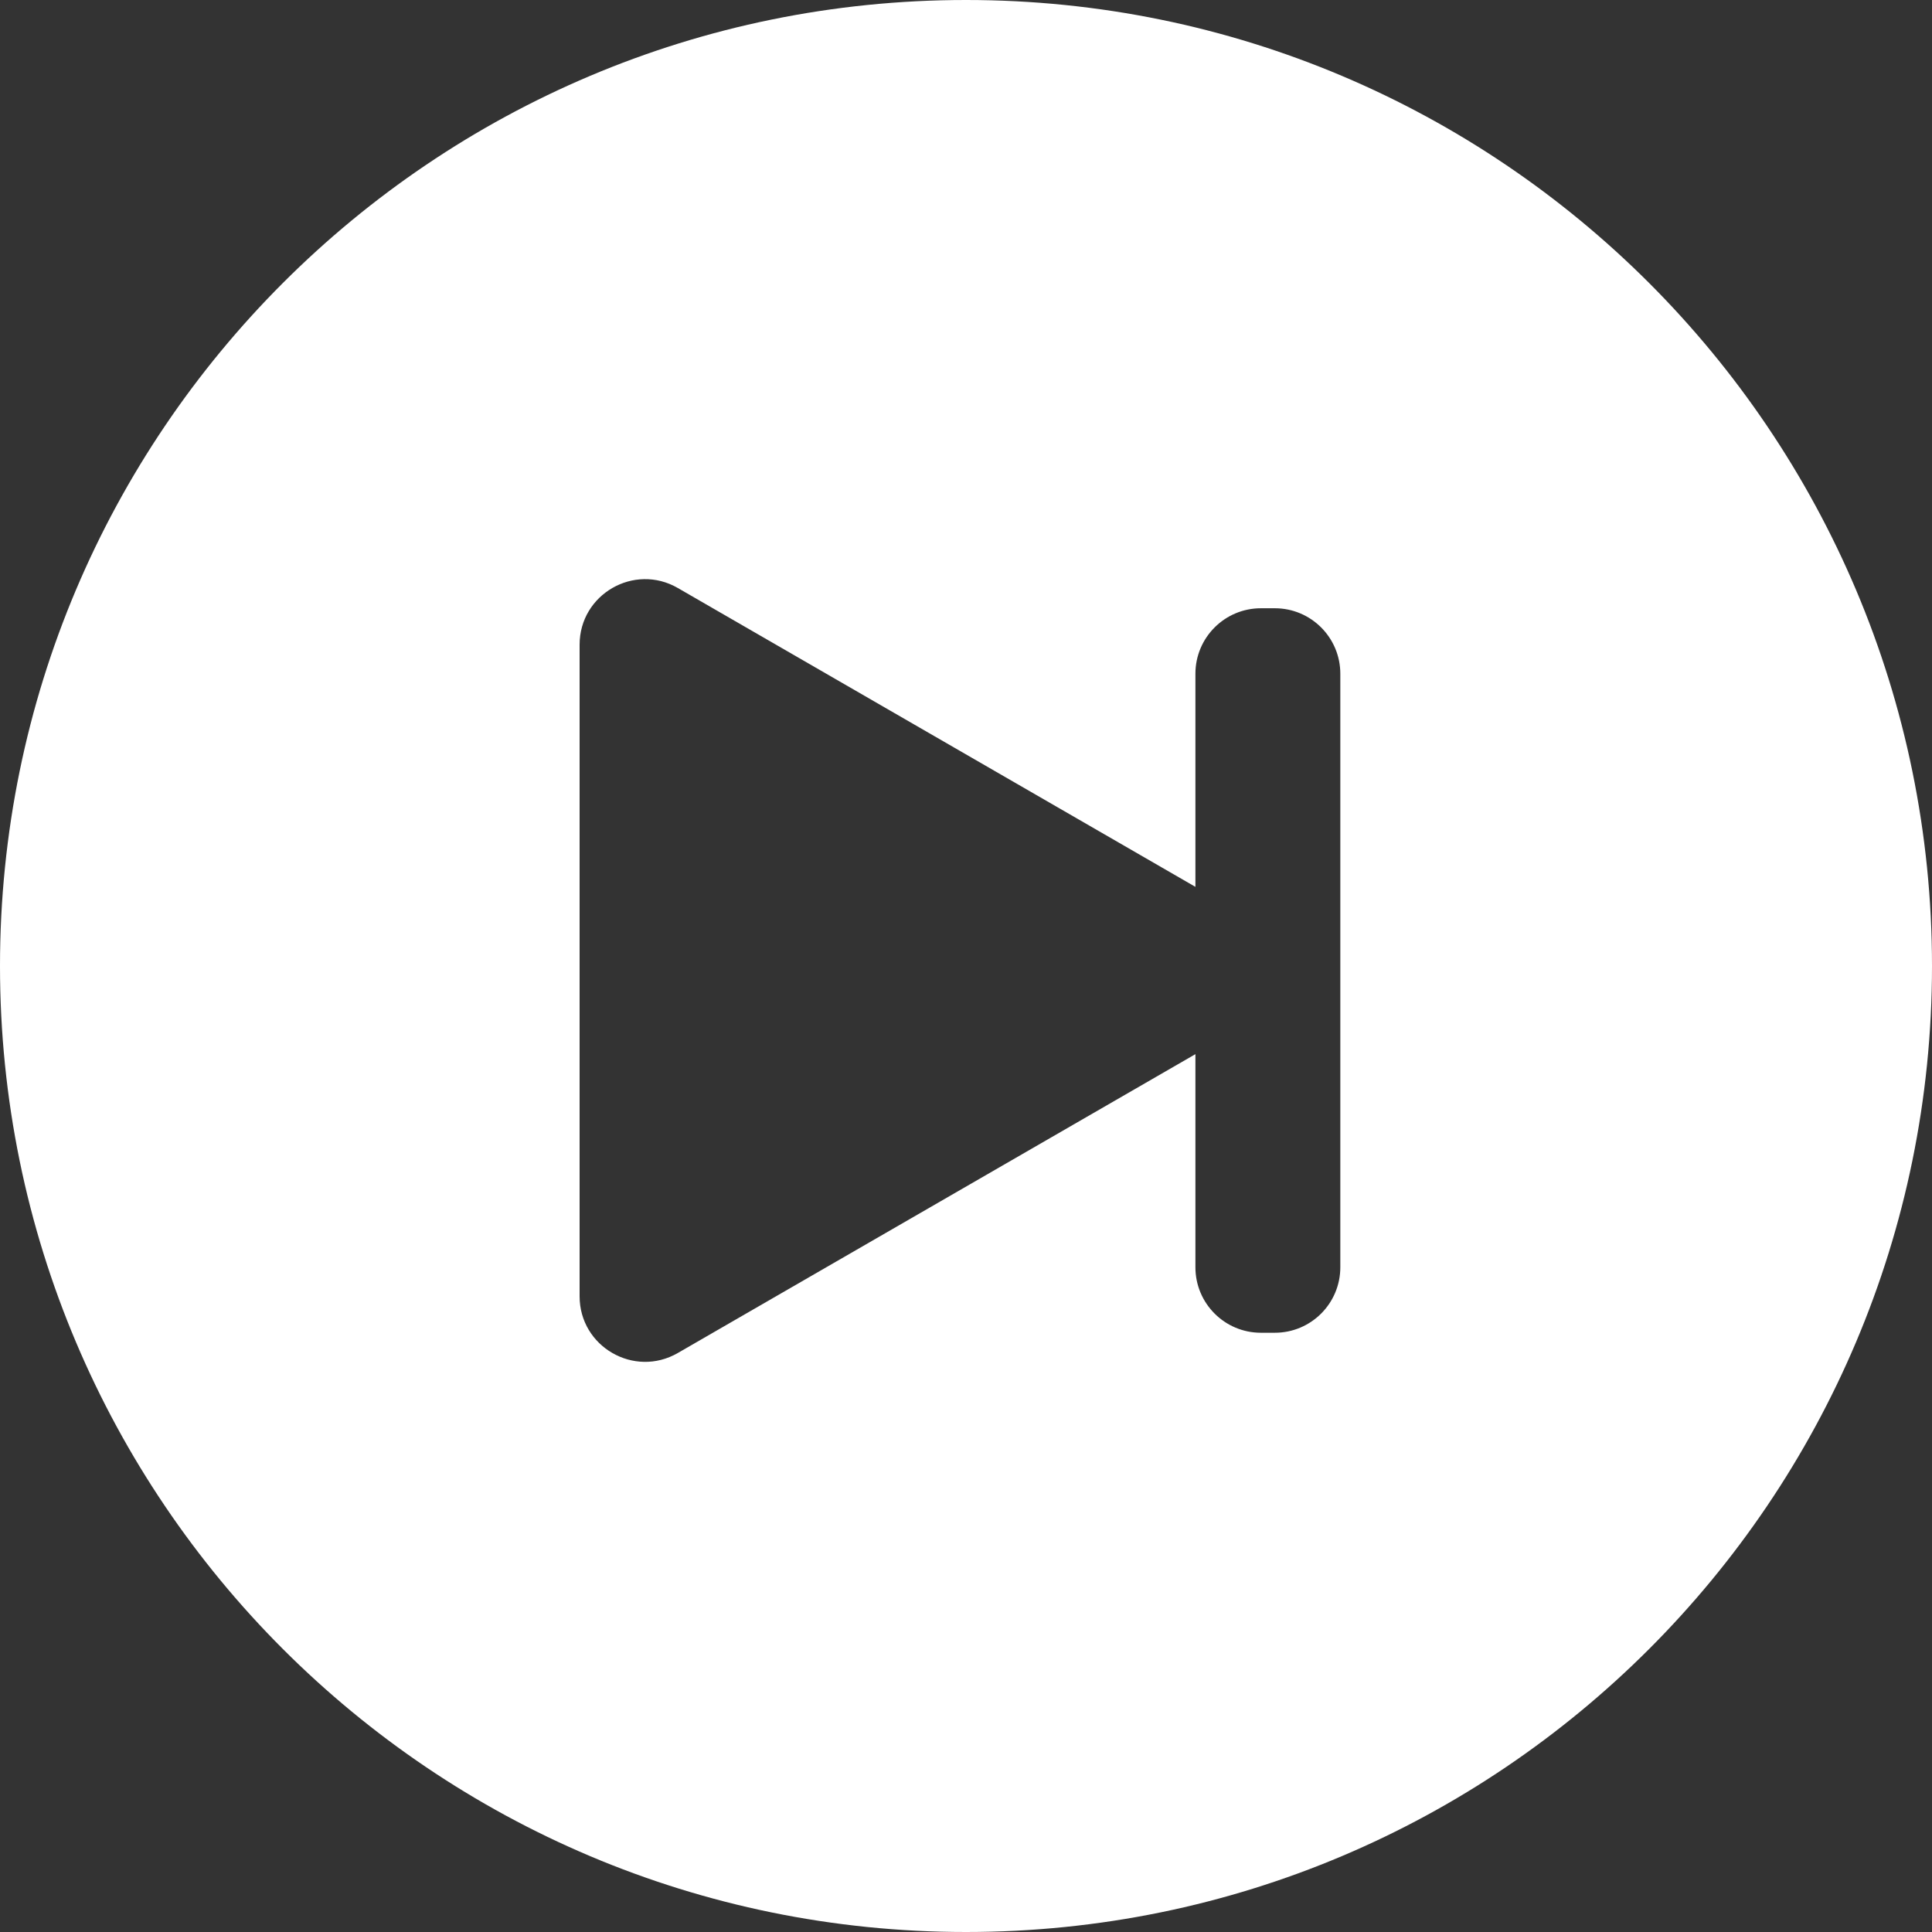 <svg width="59" height="59" viewBox="0 0 59 59" fill="none" xmlns="http://www.w3.org/2000/svg">
<rect x="0" y="0" width="59" height="59" fill="#333333" stroke="none"/>
<path fill-rule="evenodd" clip-rule="evenodd" d="M59 29.5C59 45.792 45.792 59 29.5 59C13.208 59 0 45.792 0 29.5C0 13.208 13.208 0 29.5 0C45.792 0 59 13.208 59 29.5ZM36.506 27.083L20.7 17.957C19.367 17.187 17.7 18.149 17.7 19.689V39.586C17.7 41.126 19.367 42.088 20.7 41.318L36.506 32.192V38.7C36.506 39.805 37.402 40.7 38.506 40.7H38.931C40.036 40.7 40.931 39.805 40.931 38.7V20.575C40.931 19.471 40.036 18.575 38.931 18.575H38.506C37.402 18.575 36.506 19.471 36.506 20.575V27.083Z" fill="white"/>
</svg>
